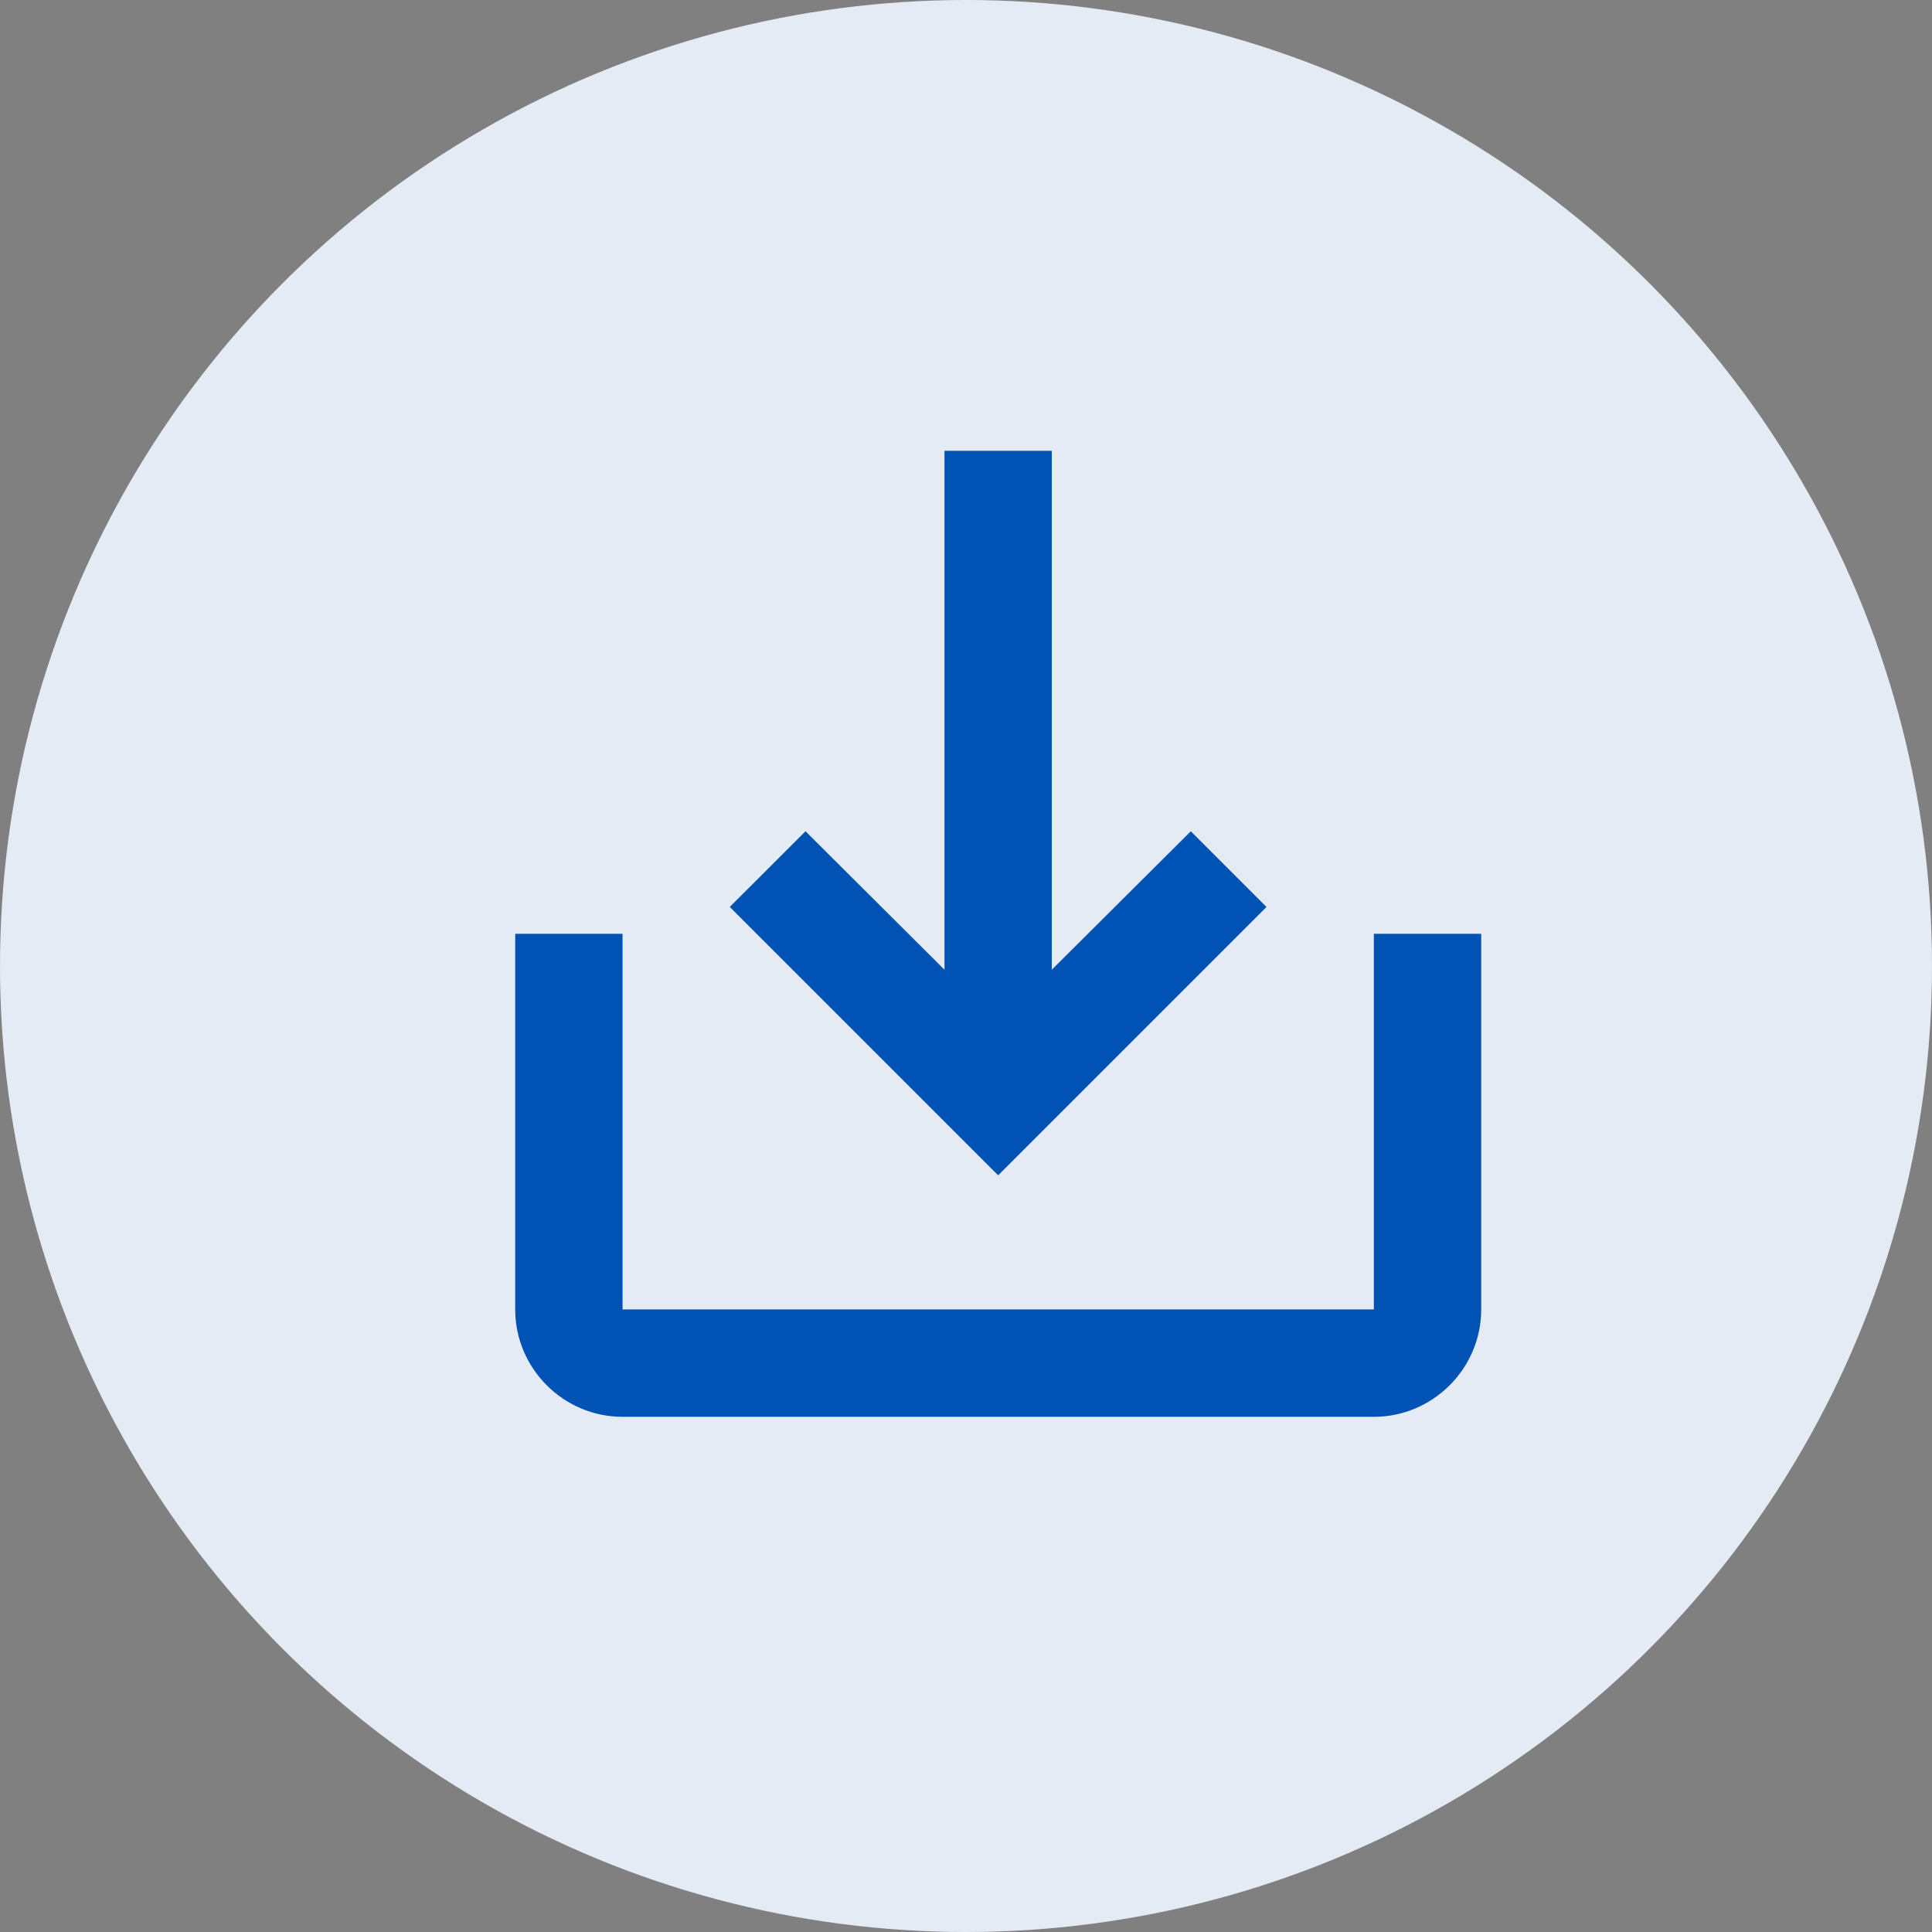 <svg width="30" height="30" viewBox="0 0 30 30" fill="none" xmlns="http://www.w3.org/2000/svg">
<rect x="0" y="0" width="30" height="30" fill="#808080" stroke="none"/>
<circle cx="15" cy="15" r="15" fill="#E5EBF5"/>
<path fill-rule="evenodd" clip-rule="evenodd" d="M18.491 12.908L16.332 15.058V7H14.666V15.058L12.508 12.908L11.332 14.083L15.499 18.25L19.666 14.083L18.491 12.908ZM21.333 20.333V14.5H23V20.333C23 21.25 22.25 22 21.333 22H9.667C8.75 22 8 21.25 8 20.333V14.5H9.667V20.333H21.333Z" fill="#0052B4"/>
</svg>
